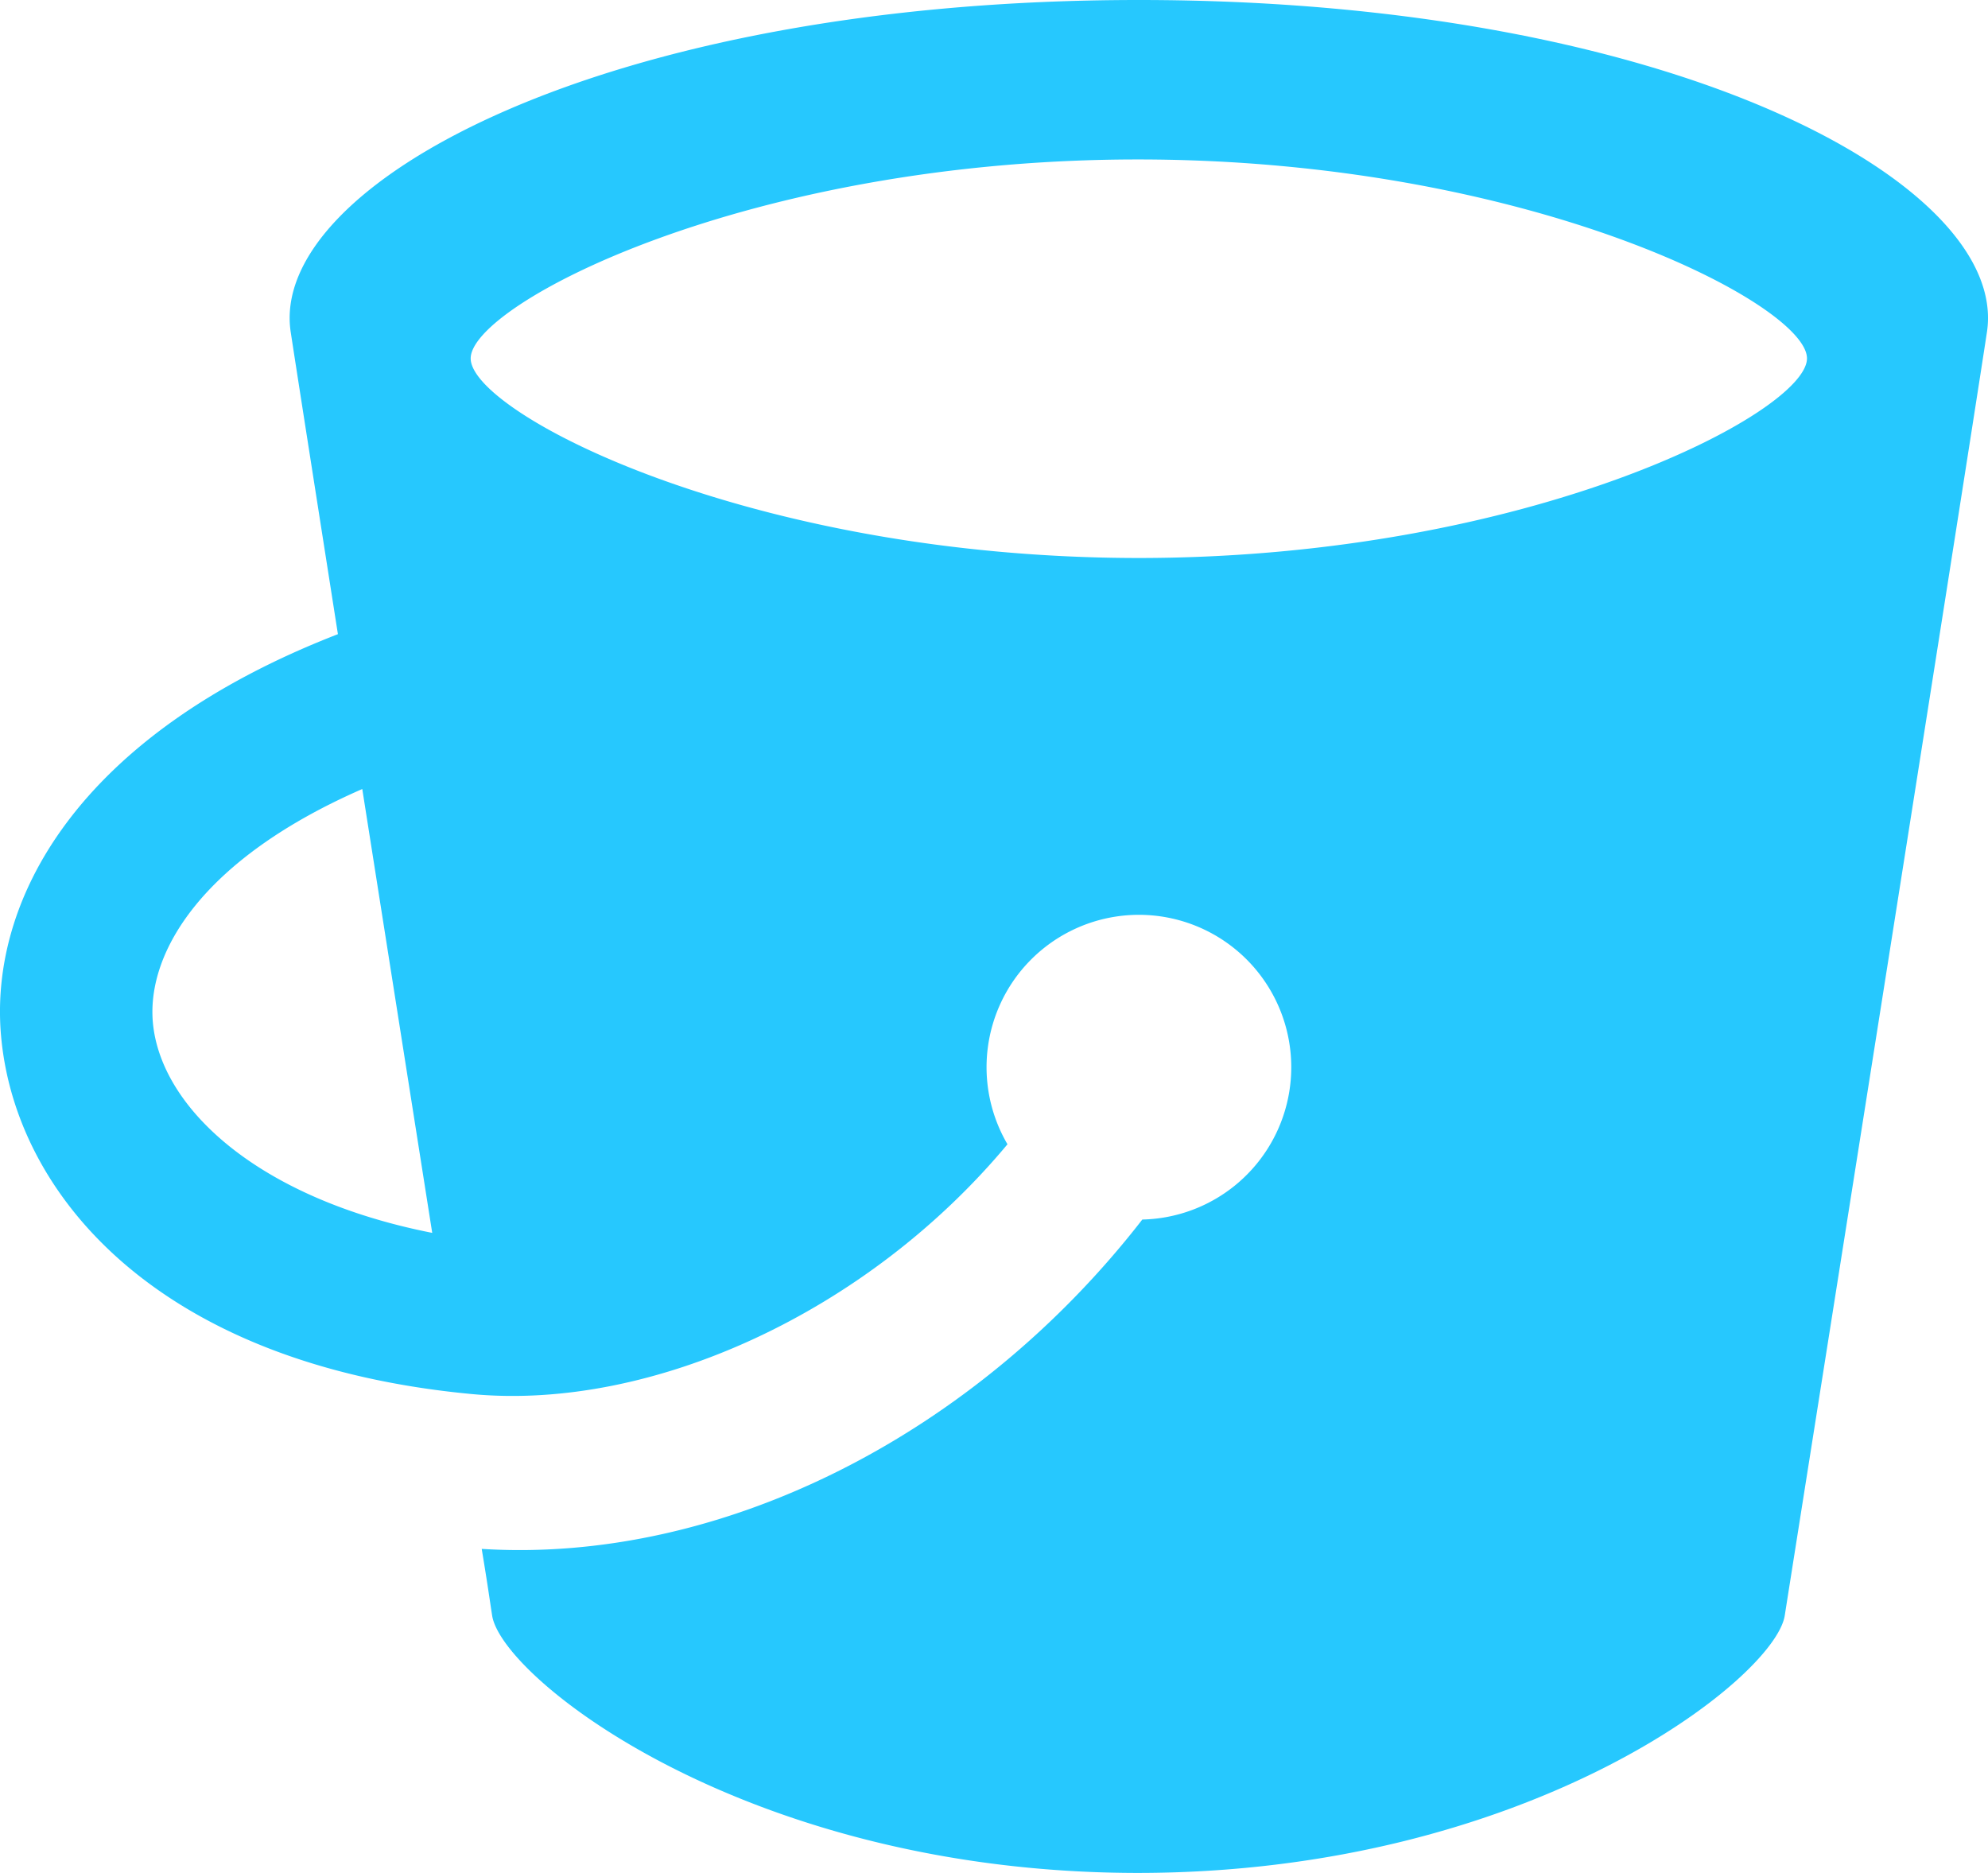 <svg xmlns="http://www.w3.org/2000/svg" width="33.705" height="31.75" viewBox="0 0 33.705 31.75">
  <path id="bucket" d="M19.308,2.651h0c-9.058,0-14.762,3.122-14.379,5.63.109.715.415,2.666.8,5.12C1.29,15.124-.18,17.92.017,20.2c.233,2.7,2.659,5.585,7.989,6.083,3.043.284,6.7-1.384,9.075-4.235a2.583,2.583,0,1,1,2.286,1.276c-2.825,3.641-7.123,5.838-11.2,5.583.1.6.13.828.177,1.131C8.512,31.105,12.677,34.4,19.3,34.4h0c6.627-.006,10.792-3.3,10.959-4.363S33.3,10.827,33.687,8.281C34.07,5.773,28.366,2.651,19.308,2.651ZM2.591,19.975c-.1-1.185.839-2.764,3.551-3.949.39,2.475.814,5.163,1.186,7.524C4.367,22.967,2.716,21.424,2.591,19.975ZM19.307,12.11C12.68,12.106,7.98,9.645,7.98,8.727s4.7-3.377,11.327-3.373S30.639,7.813,30.636,8.727,25.935,12.106,19.307,12.11Z" transform="translate(0 -2.651)" fill="#26c8fe"/>
</svg>

